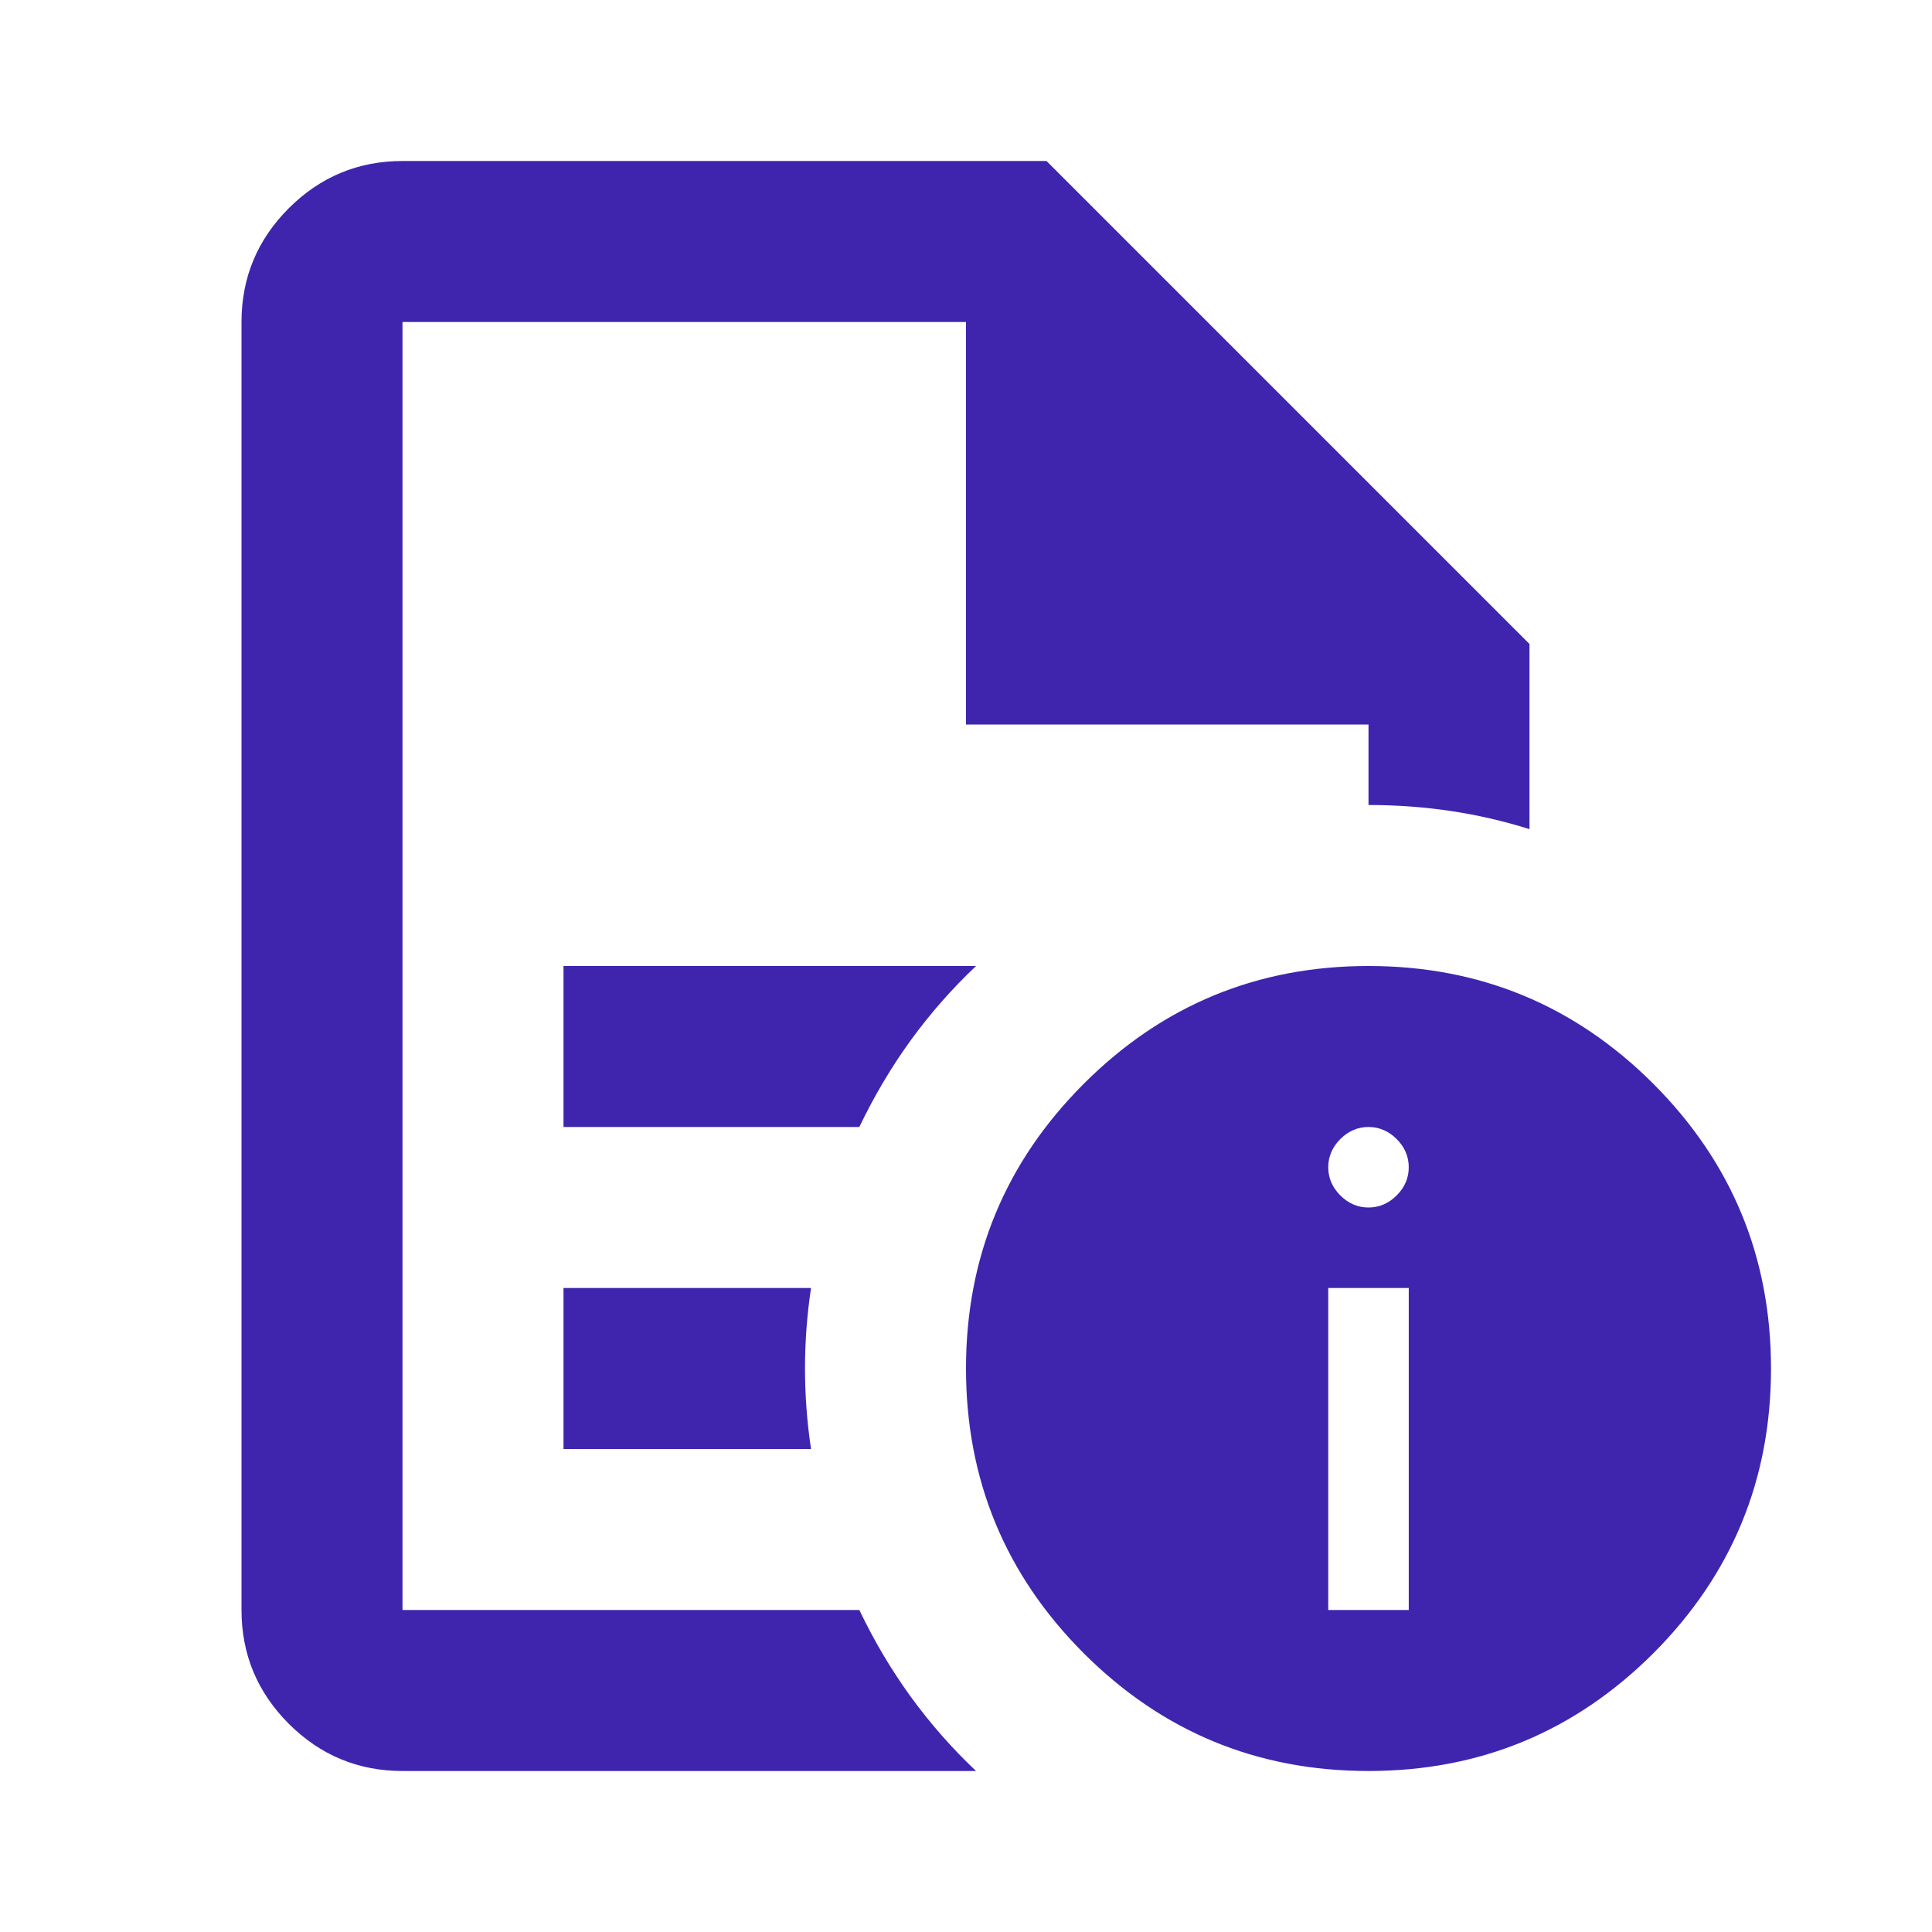 <svg width="24" height="24" viewBox="0 0 24 24" fill="none" xmlns="http://www.w3.org/2000/svg">
<mask id="mask0_1651_139594" style="mask-type:alpha" maskUnits="userSpaceOnUse" x="0" y="0" width="24" height="24">
<rect width="24" height="24" fill="#D9D9D9"/>
</mask>
<g mask="url(#mask0_1651_139594)">
<path d="M16.5 20H17.5V16H16.5V20ZM17 15C17.133 15 17.25 14.95 17.35 14.85C17.45 14.75 17.5 14.633 17.5 14.5C17.5 14.367 17.45 14.25 17.35 14.15C17.25 14.05 17.133 14 17 14C16.867 14 16.75 14.05 16.65 14.15C16.55 14.25 16.5 14.367 16.5 14.5C16.5 14.633 16.55 14.75 16.65 14.85C16.75 14.95 16.867 15 17 15ZM7 14H10.675C10.858 13.617 11.071 13.258 11.312 12.925C11.554 12.592 11.825 12.283 12.125 12H7V14ZM7 18H10.075C10.025 17.667 10 17.333 10 17C10 16.667 10.025 16.333 10.075 16H7V18ZM5 22C4.45 22 3.979 21.804 3.587 21.413C3.196 21.021 3 20.55 3 20V4C3 3.45 3.196 2.979 3.587 2.587C3.979 2.196 4.45 2 5 2H13L19 8V10.3C18.683 10.2 18.358 10.125 18.025 10.075C17.692 10.025 17.35 10 17 10V9H12V4H5V20H10.675C10.858 20.383 11.071 20.742 11.312 21.075C11.554 21.408 11.825 21.717 12.125 22H5ZM17 12C18.383 12 19.562 12.488 20.538 13.463C21.512 14.438 22 15.617 22 17C22 18.383 21.512 19.562 20.538 20.538C19.562 21.512 18.383 22 17 22C15.617 22 14.438 21.512 13.463 20.538C12.488 19.562 12 18.383 12 17C12 15.617 12.488 14.438 13.463 13.463C14.438 12.488 15.617 12 17 12Z" fill="#3F25AE"/>
</g>
</svg>
